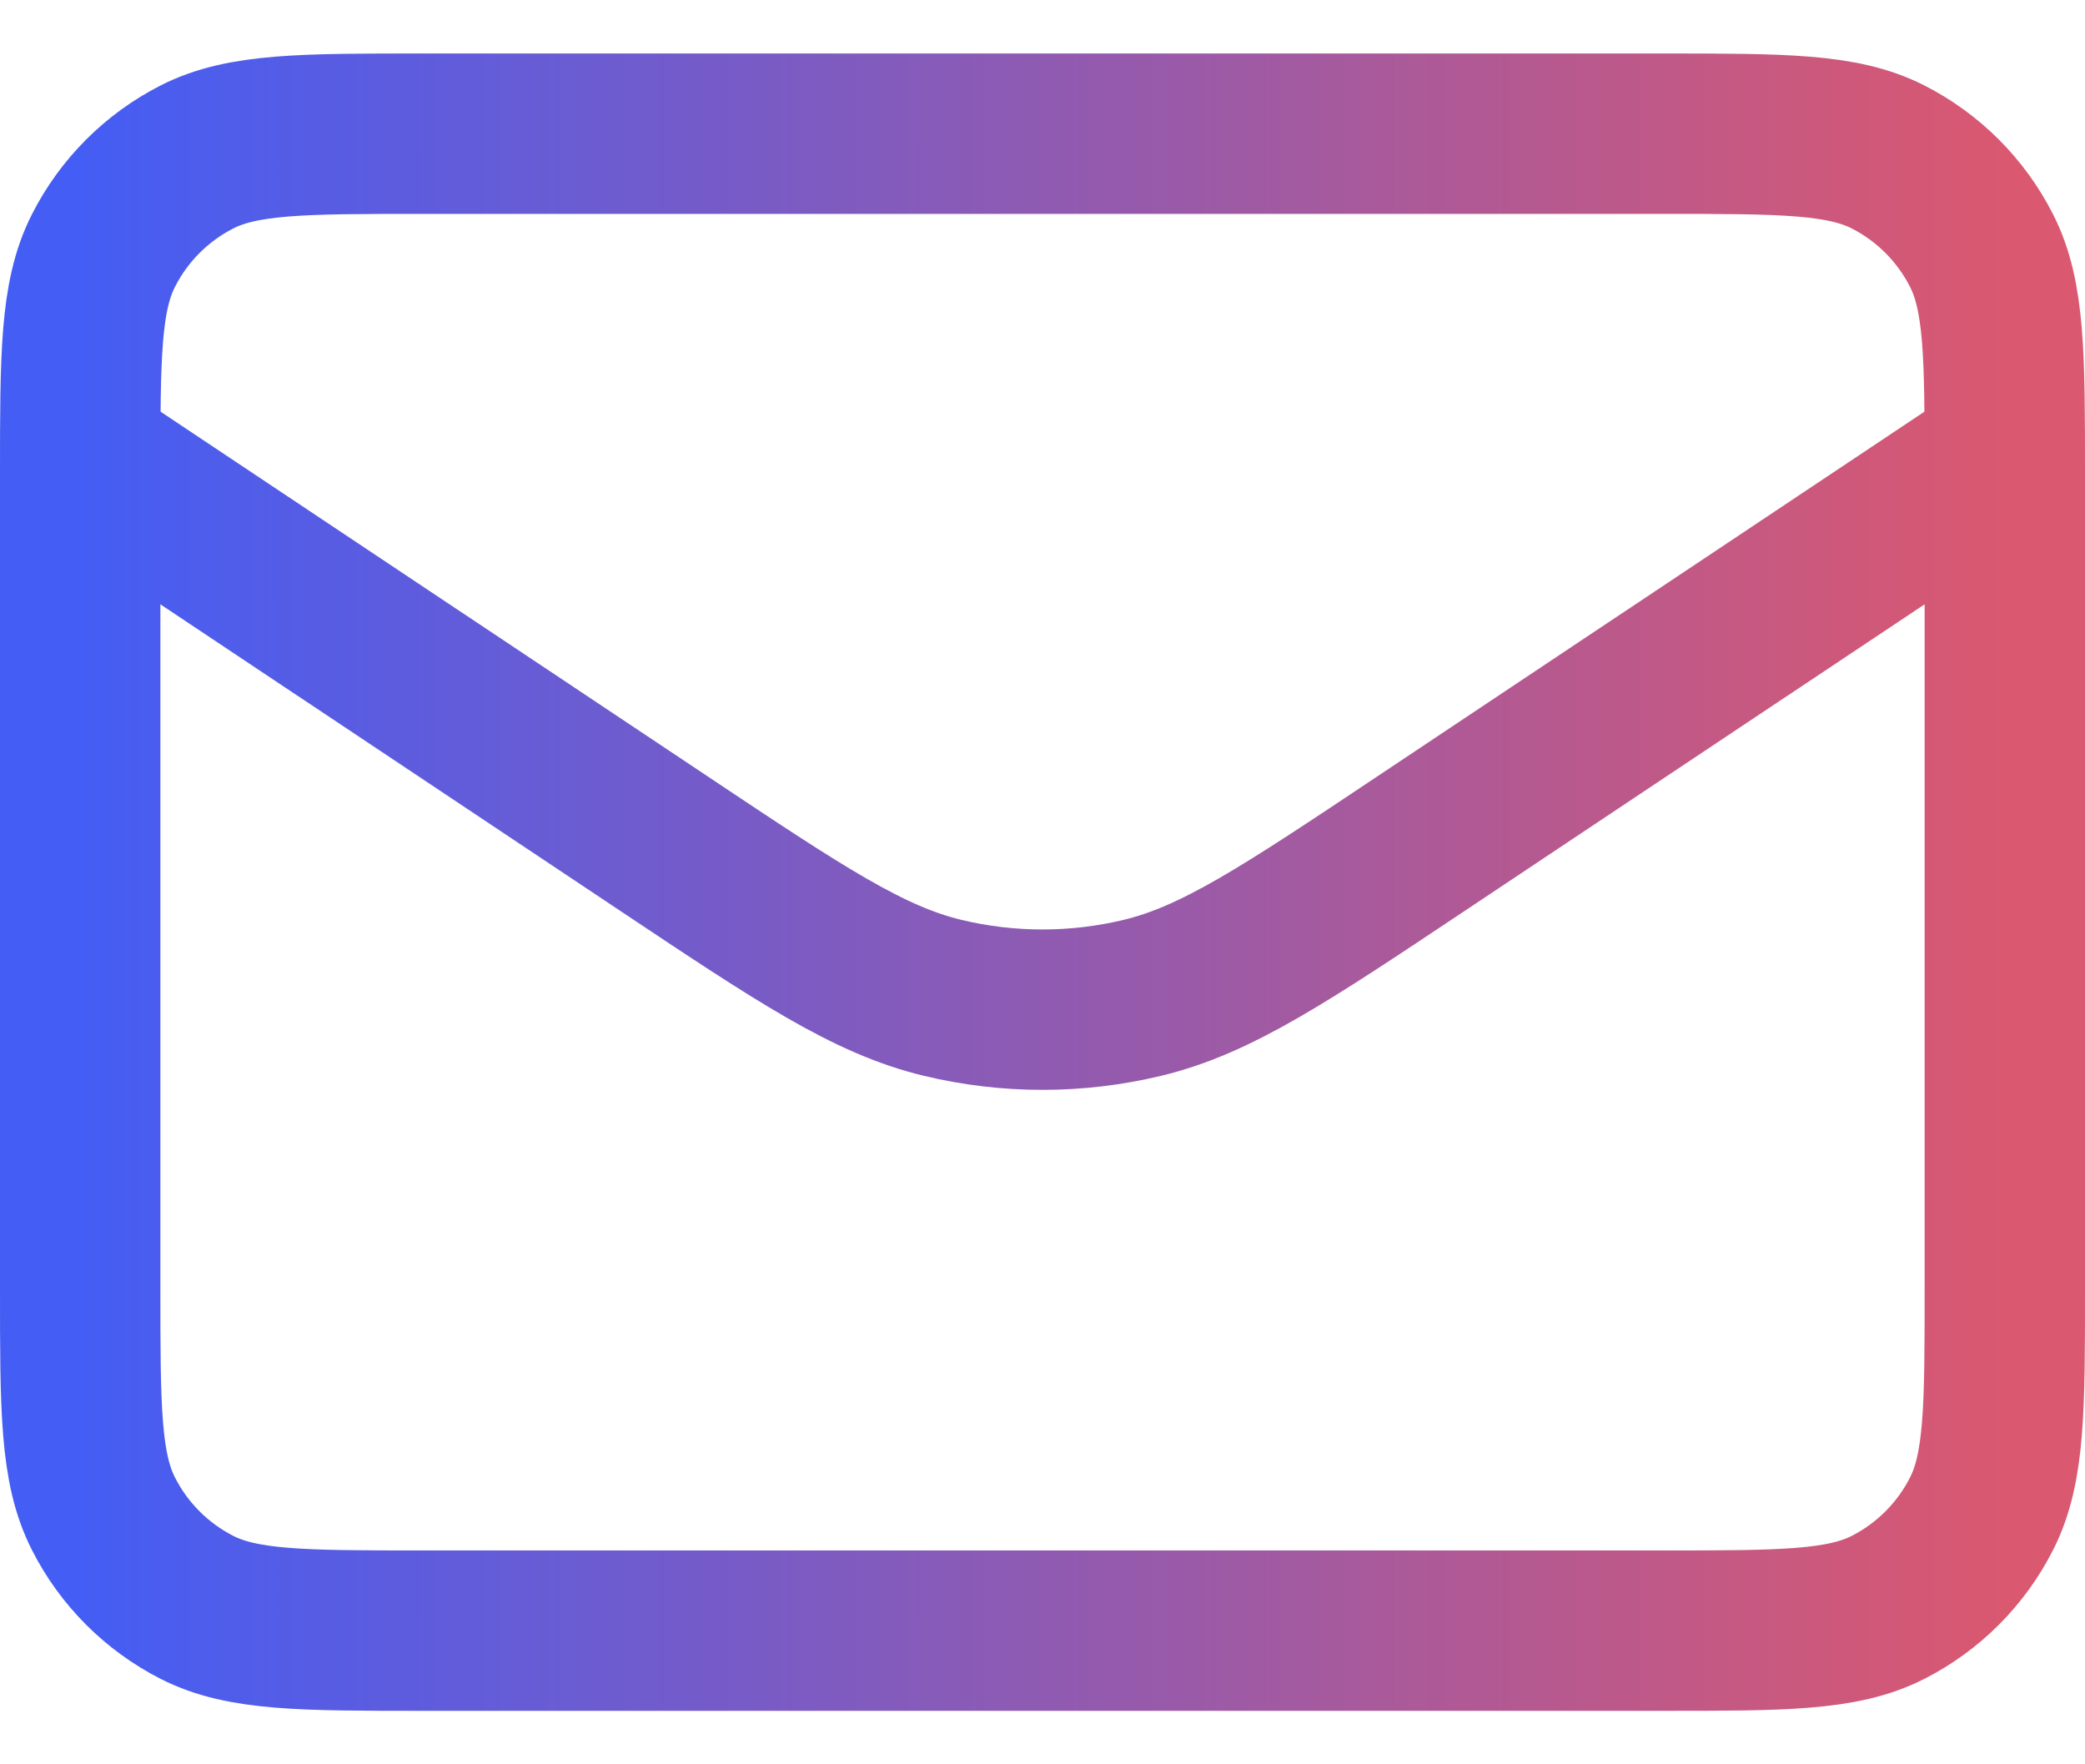 <svg width="26" height="22" viewBox="0 0 26 22" fill="none" xmlns="http://www.w3.org/2000/svg">
<path d="M1 5.667L8.267 10.511C9.977 11.652 10.833 12.222 11.757 12.443C12.574 12.639 13.426 12.639 14.243 12.443C15.167 12.222 16.023 11.652 17.733 10.511L25 5.667M5.267 20.333H20.733C22.227 20.333 22.974 20.333 23.544 20.043C24.046 19.787 24.454 19.379 24.709 18.877C25 18.307 25 17.56 25 16.067V5.933C25 4.44 25 3.693 24.709 3.123C24.454 2.621 24.046 2.213 23.544 1.957C22.974 1.667 22.227 1.667 20.733 1.667H5.267C3.773 1.667 3.026 1.667 2.456 1.957C1.954 2.213 1.546 2.621 1.291 3.123C1 3.693 1 4.44 1 5.933V16.067C1 17.56 1 18.307 1.291 18.877C1.546 19.379 1.954 19.787 2.456 20.043C3.026 20.333 3.773 20.333 5.267 20.333Z" stroke="url(#paint0_linear_552_210)" stroke-width="2" stroke-linecap="round" stroke-linejoin="round"/>
<defs>
<linearGradient id="paint0_linear_552_210" x1="1" y1="11" x2="25" y2="11" gradientUnits="userSpaceOnUse">
<stop stop-color="#445DF4"/>
<stop offset="1" stop-color="#DA5870"/>
</linearGradient>
</defs>
</svg>
